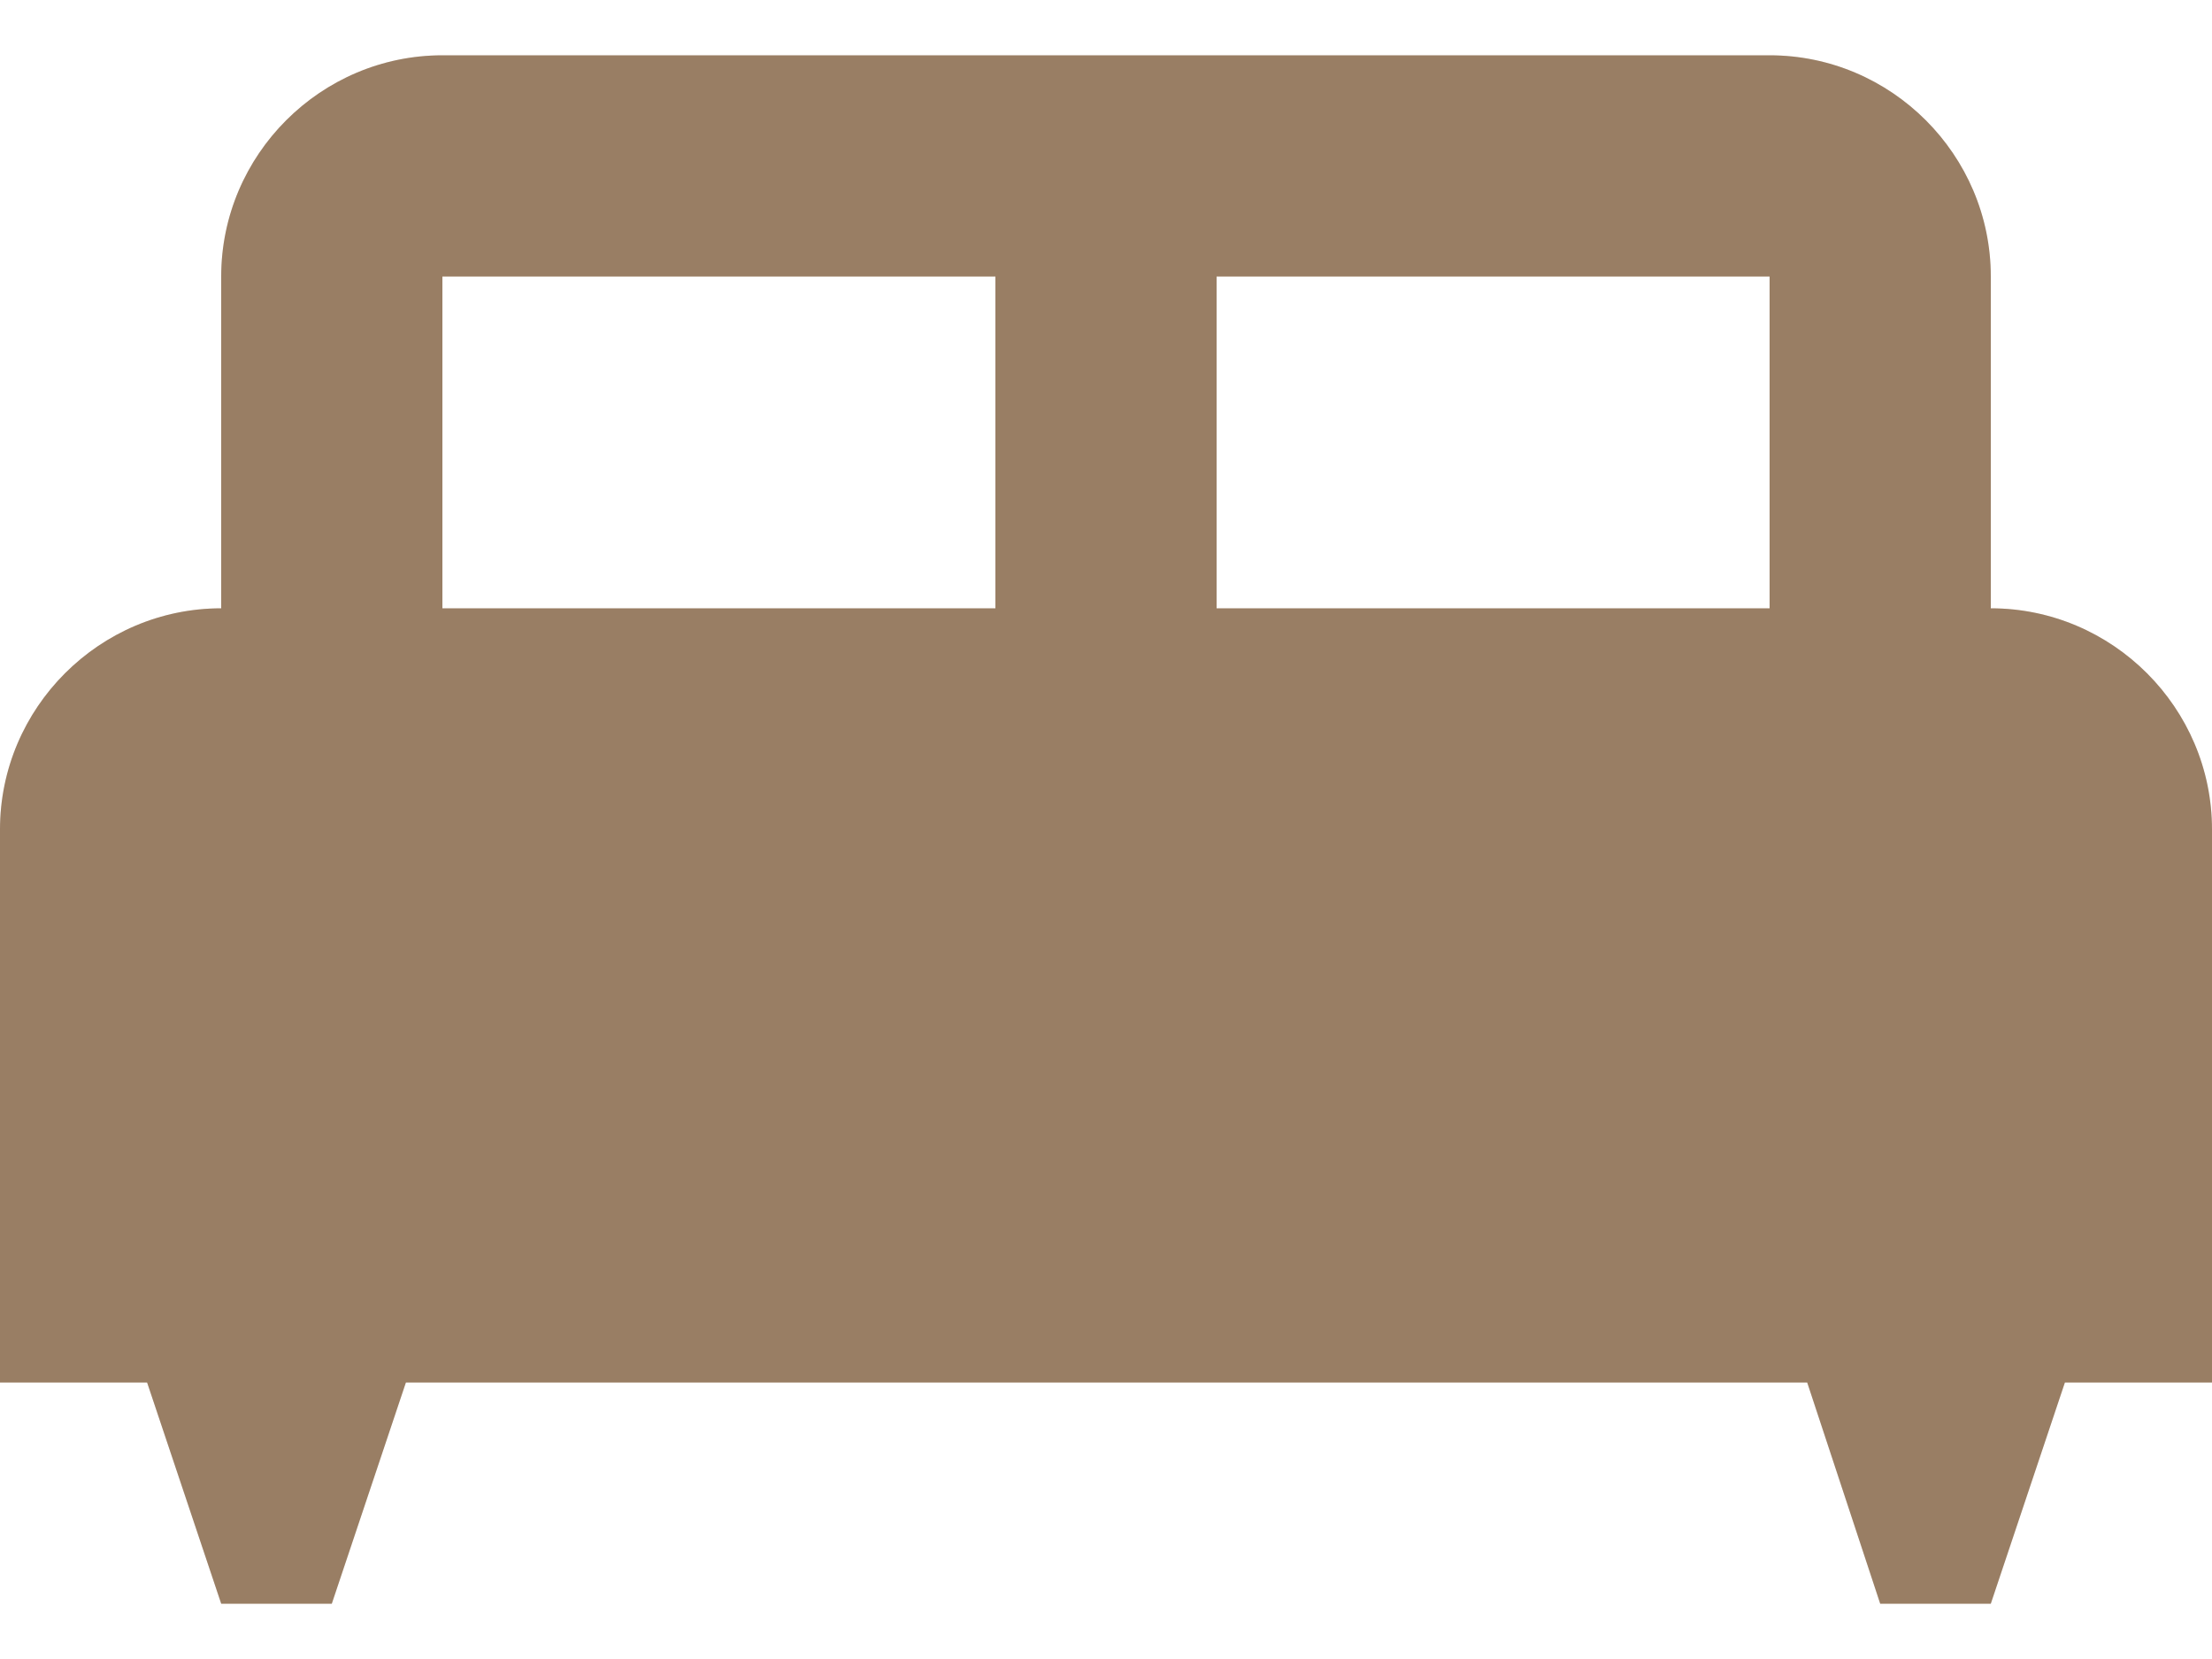 <svg width="20" height="15" viewBox="0 0 20 15" fill="none" xmlns="http://www.w3.org/2000/svg">
<g id="Group">
<g id="Group_2">
<g id="Vector">
<path d="M18 5.5V2.5C18 1.4 17.1 0.5 16 0.5H4C2.9 0.5 2 1.4 2 2.5V5.5C0.9 5.5 0 6.4 0 7.5V12.5H1.33L2 14.5H3L3.67 12.5H16.34L17 14.5H18L18.67 12.5H20V7.5C20 6.4 19.1 5.5 18 5.5ZM9 5.5H4V2.5H9V5.5ZM16 5.5H11V2.5H16V5.5Z" fill="#BF9D7D"/>
<path d="M18 5.5V2.5C18 1.4 17.1 0.5 16 0.5H4C2.9 0.5 2 1.4 2 2.5V5.5C0.9 5.5 0 6.4 0 7.5V12.5H1.33L2 14.5H3L3.67 12.5H16.34L17 14.5H18L18.67 12.5H20V7.5C20 6.4 19.1 5.5 18 5.5ZM9 5.5H4V2.5H9V5.5ZM16 5.5H11V2.5H16V5.5Z" fill="black" fill-opacity="0.2"/>
</g>
</g>
</g>
</svg>
